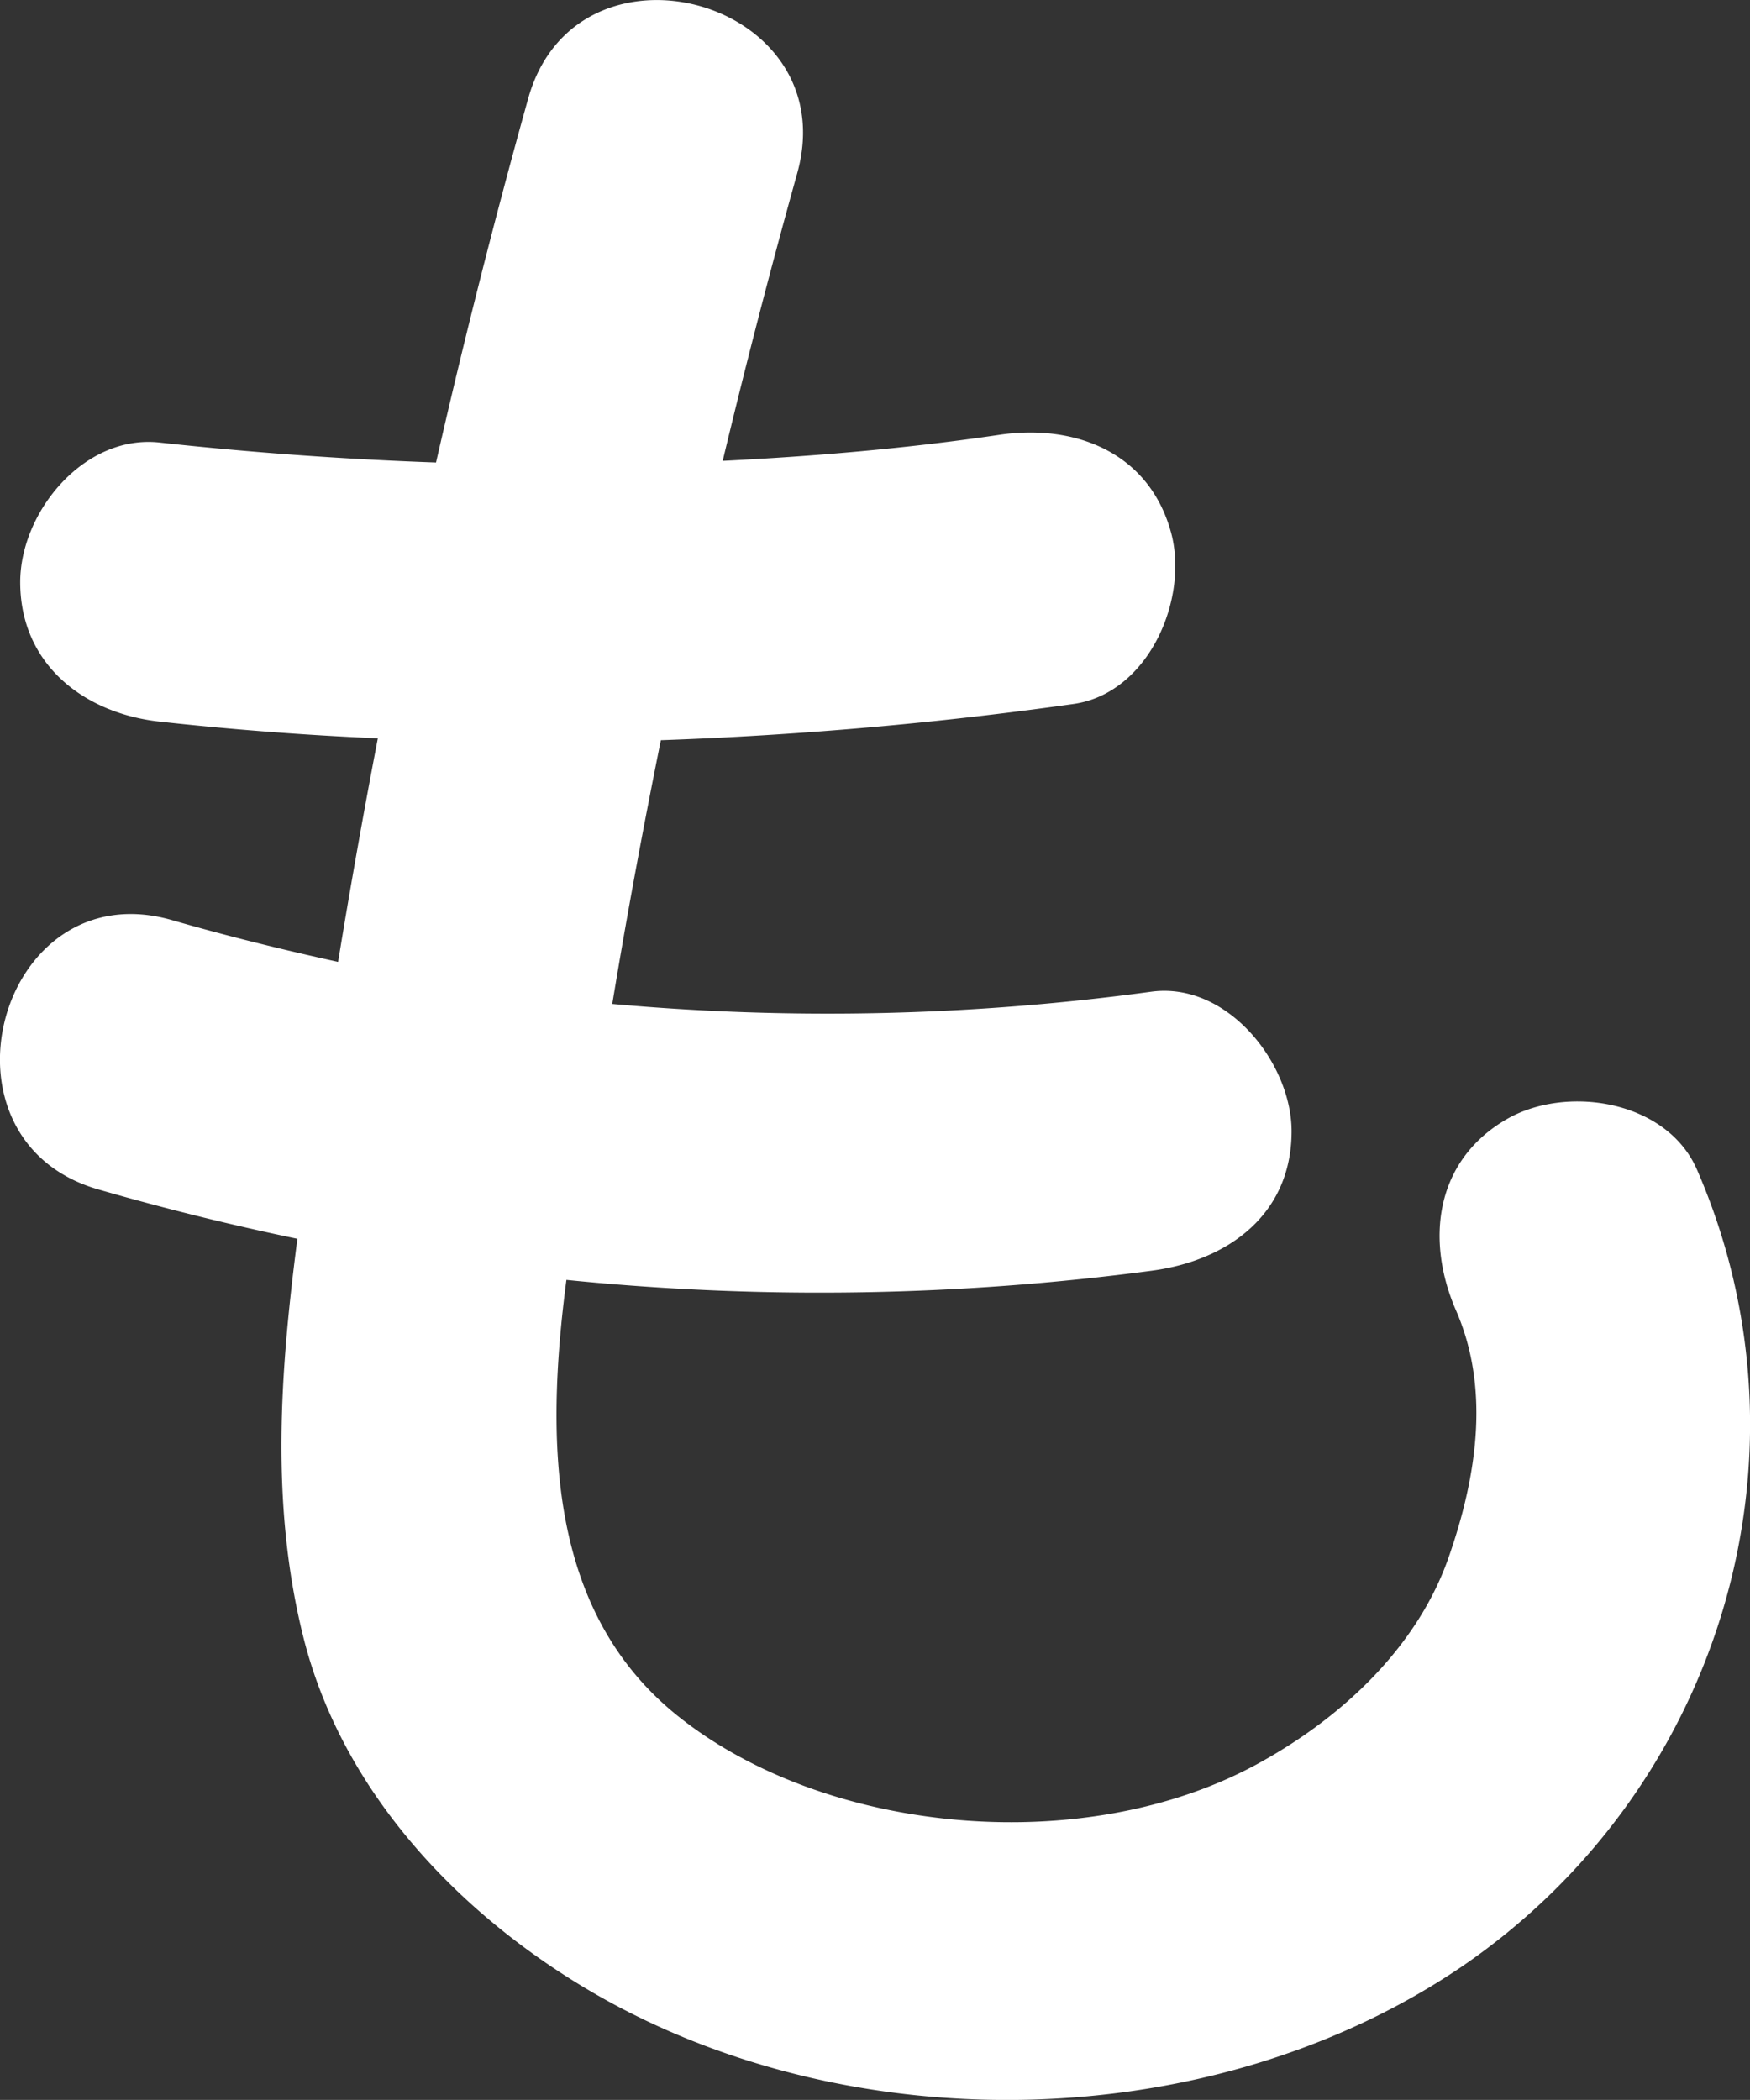 <svg xmlns="http://www.w3.org/2000/svg" viewBox="0 0 128.99 154.78"><rect x="0" y="0" width="128.99" height="154.78" fill="#333333" stroke="none"/><defs><style>.cls-1{fill:#fff;}</style></defs><title>mo</title><g id="Warstwa_2" data-name="Warstwa 2"><g id="Layer_1" data-name="Layer 1"><path class="cls-1" d="M125.08,86.21c-2.24-5.14-9.67-6.27-14.07-3.69-5.26,3.08-5.93,8.93-3.69,14.07,2.42,5.55,1.68,11.84-.55,18.22s-7.57,11.63-14,15.16c-12.89,7.09-32.05,5.22-42.91-3.57-9.41-7.63-9.69-20-8.11-32.06a186,186,0,0,0,43.16-.68c5.56-.74,10.29-4.11,10.29-10.28,0-5-4.71-11-10.29-10.29A176.73,176.73,0,0,1,45.13,74c1.07-6.5,2.28-13,3.58-19.44a290.91,290.91,0,0,0,30.41-2.67c5.57-.78,8.53-7.79,7.19-12.66-1.63-5.92-7.11-8-12.65-7.18-6.76,1-13.57,1.58-20.39,1.92q2.55-10.65,5.49-21.19C62.34-.06,42.49-5.48,38.93,7.27q-3.72,13.34-6.79,26.82-10.22-.36-20.37-1.47C6.19,32,1.49,37.76,1.49,42.91c0,6.06,4.71,9.67,10.28,10.28,5.36.59,10.72,1,16.08,1.23q-1.58,8.22-2.93,16.48C20.83,70,16.76,69,12.71,67.83-.06,64.12-5.47,84,7.24,87.67q7.28,2.1,14.68,3.64c-1.27,9.8-2,19.6.44,29.36C25.2,132,33.7,141,43.56,146.79,62.73,158,89.28,157.44,107.68,145,126.78,132,134.28,107.33,125.08,86.21Z"/></g></g></svg>